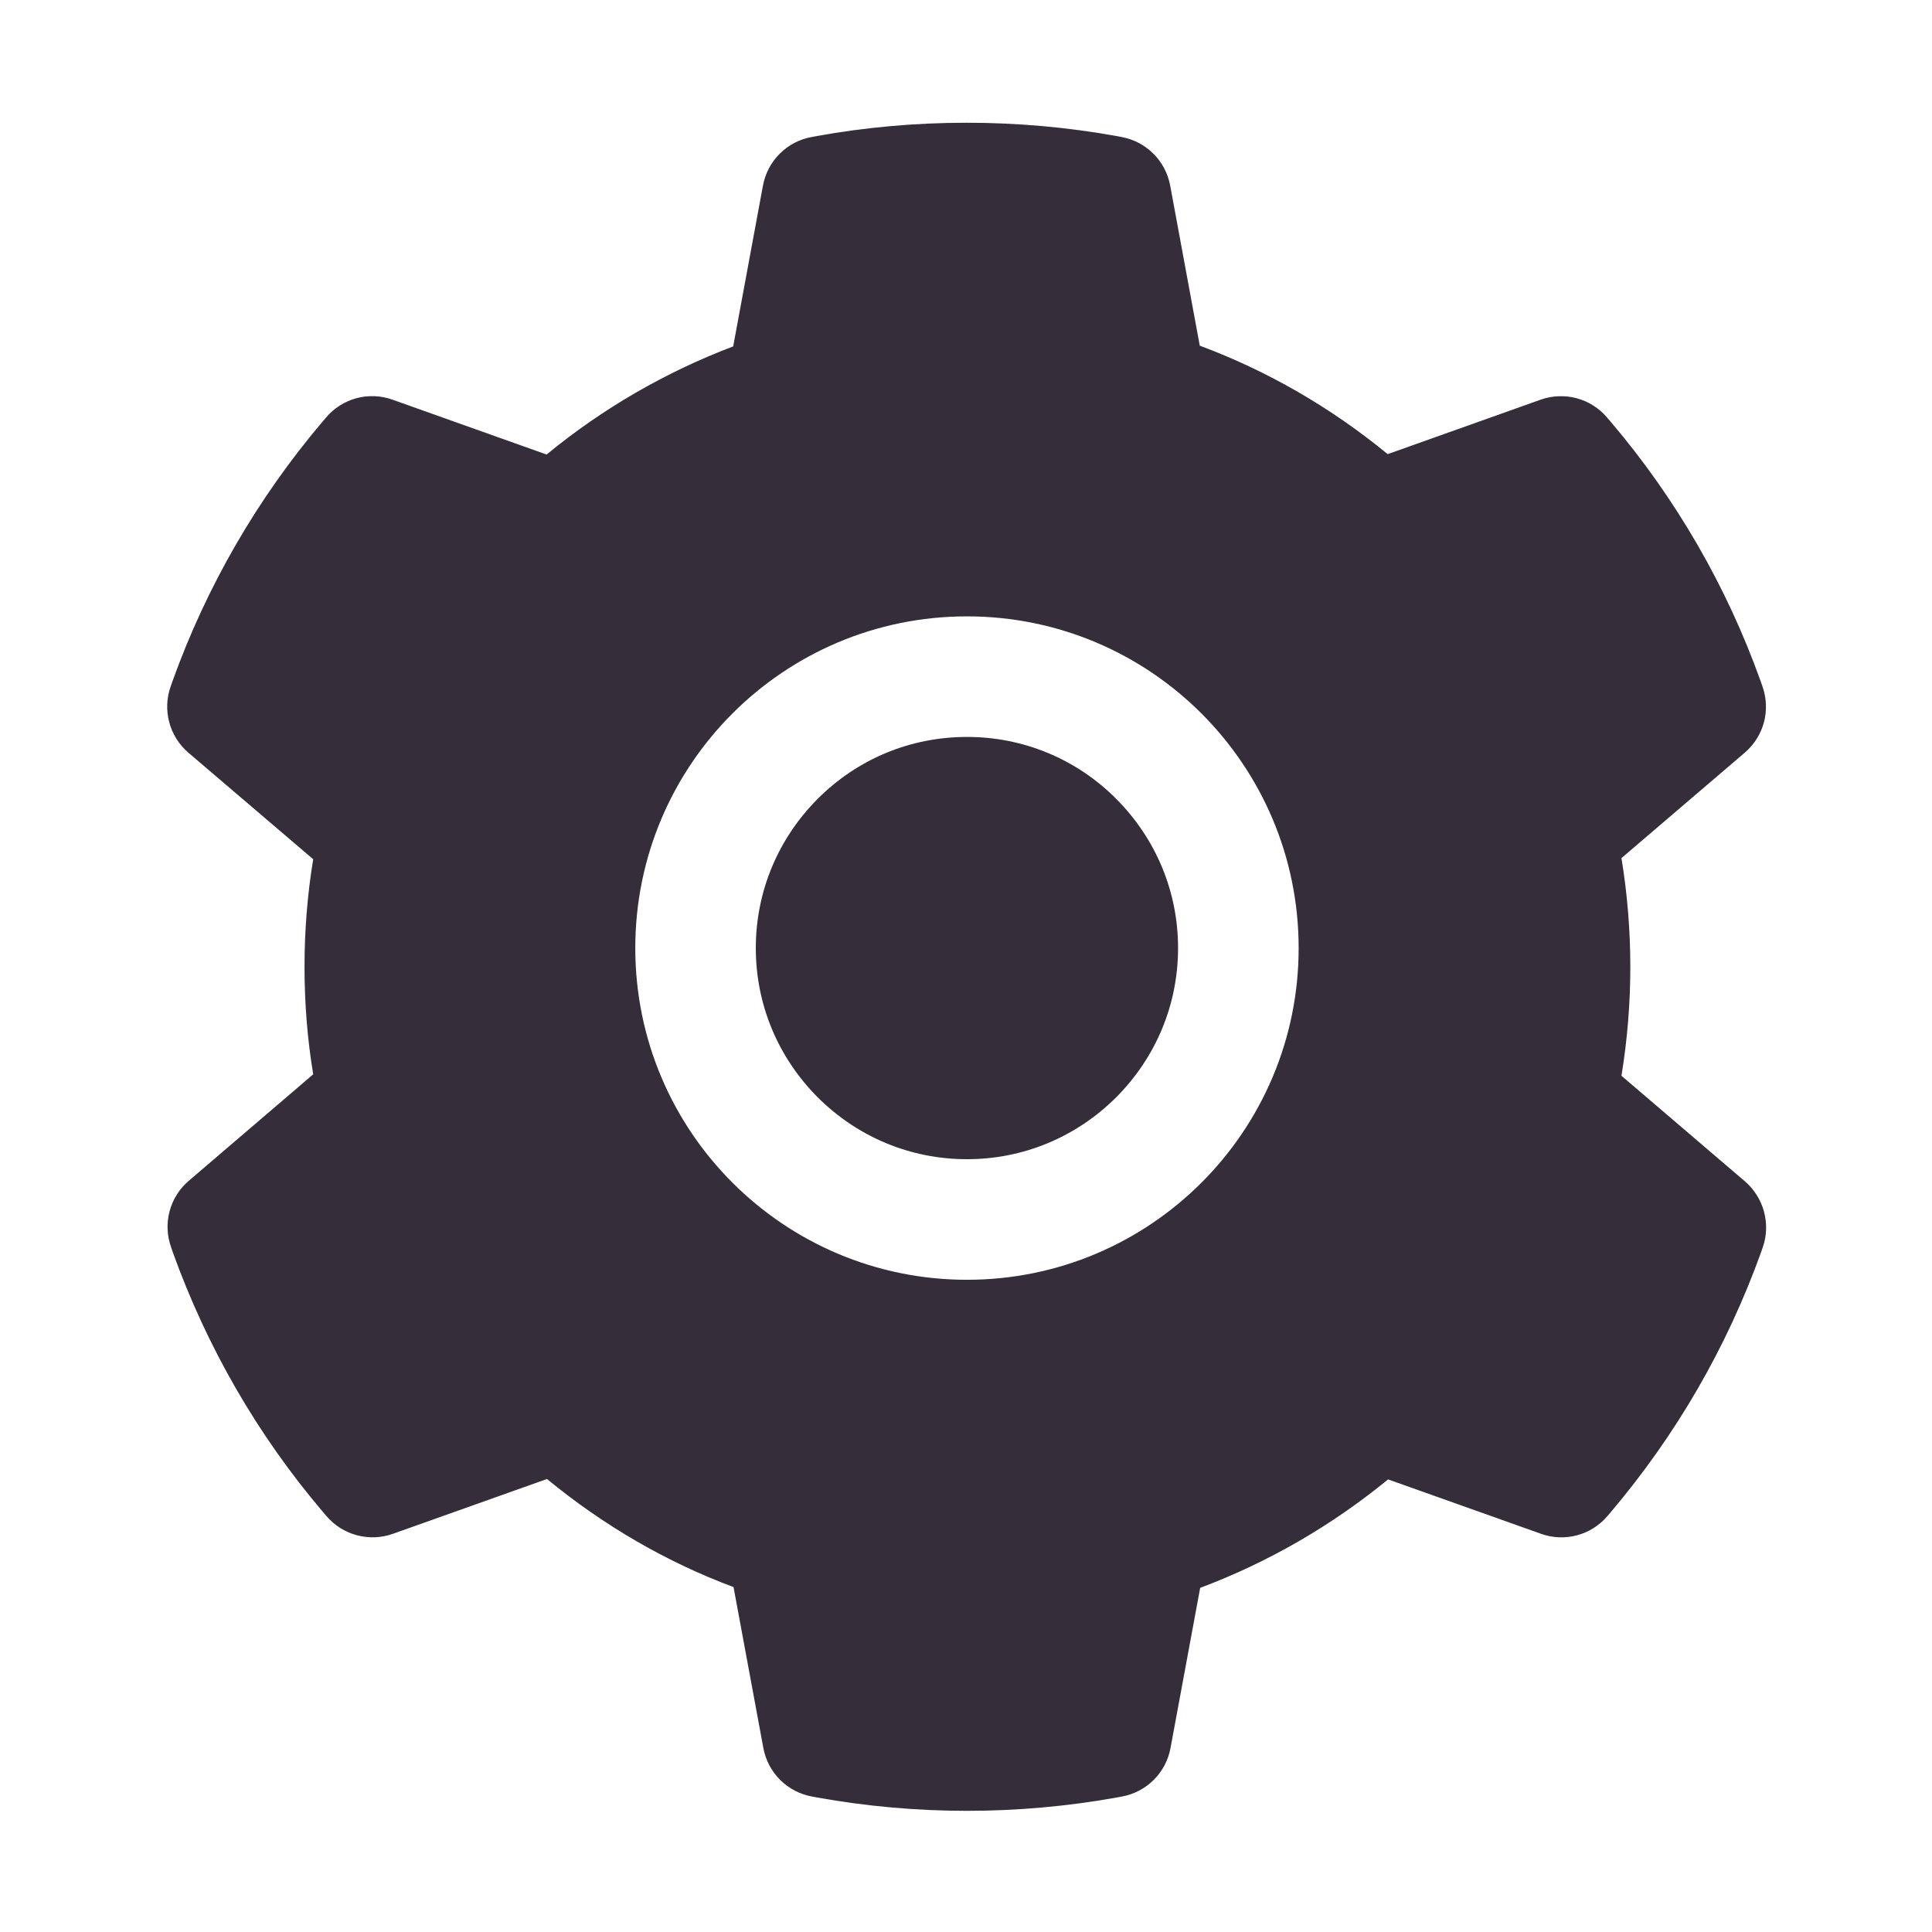 <svg width="34" height="34" viewBox="0 0 34 34" fill="none" xmlns="http://www.w3.org/2000/svg">
<path d="M17.017 12.969C16.024 12.969 15.094 13.354 14.39 14.058C13.69 14.762 13.301 15.692 13.301 16.685C13.301 17.677 13.69 18.607 14.39 19.311C15.094 20.012 16.024 20.4 17.017 20.4C18.009 20.4 18.939 20.012 19.643 19.311C20.344 18.607 20.732 17.677 20.732 16.685C20.732 15.692 20.344 14.762 19.643 14.058C19.299 13.712 18.89 13.437 18.439 13.25C17.988 13.063 17.505 12.968 17.017 12.969ZM30.706 20.788L28.535 18.932C28.638 18.302 28.691 17.657 28.691 17.017C28.691 16.376 28.638 15.728 28.535 15.101L30.706 13.245C30.87 13.104 30.988 12.917 31.043 12.709C31.098 12.5 31.088 12.279 31.015 12.076L30.985 11.99C30.388 10.319 29.492 8.769 28.342 7.418L28.282 7.348C28.143 7.184 27.957 7.066 27.749 7.009C27.541 6.953 27.32 6.961 27.117 7.032L24.421 7.992C23.425 7.175 22.316 6.531 21.114 6.083L20.593 3.264C20.553 3.051 20.45 2.856 20.297 2.704C20.144 2.551 19.948 2.449 19.736 2.411L19.646 2.394C17.92 2.082 16.1 2.082 14.374 2.394L14.284 2.411C14.072 2.449 13.876 2.551 13.723 2.704C13.57 2.856 13.467 3.051 13.427 3.264L12.903 6.096C11.712 6.548 10.603 7.19 9.619 7.999L6.903 7.032C6.7 6.96 6.479 6.952 6.271 7.008C6.063 7.065 5.877 7.183 5.738 7.348L5.678 7.418C4.53 8.771 3.635 10.319 3.035 11.99L3.005 12.076C2.856 12.491 2.978 12.956 3.314 13.245L5.512 15.121C5.409 15.745 5.359 16.382 5.359 17.013C5.359 17.651 5.409 18.288 5.512 18.906L3.32 20.782C3.156 20.922 3.039 21.109 2.984 21.318C2.929 21.527 2.938 21.747 3.012 21.951L3.041 22.037C3.642 23.707 4.529 25.251 5.684 26.609L5.744 26.679C5.884 26.843 6.07 26.961 6.278 27.017C6.486 27.073 6.706 27.066 6.91 26.994L9.626 26.028C10.615 26.841 11.717 27.485 12.909 27.93L13.434 30.763C13.473 30.975 13.576 31.17 13.729 31.323C13.882 31.475 14.078 31.578 14.291 31.616L14.38 31.633C16.124 31.946 17.909 31.946 19.653 31.633L19.743 31.616C19.955 31.578 20.151 31.475 20.304 31.323C20.457 31.17 20.56 30.975 20.599 30.763L21.121 27.944C22.323 27.492 23.431 26.851 24.428 26.035L27.124 26.994C27.327 27.066 27.547 27.074 27.756 27.018C27.964 26.962 28.15 26.843 28.289 26.679L28.349 26.609C29.504 25.244 30.391 23.707 30.992 22.037L31.022 21.951C31.165 21.539 31.042 21.077 30.706 20.788ZM17.017 22.522C13.793 22.522 11.18 19.909 11.18 16.685C11.18 13.46 13.793 10.847 17.017 10.847C20.241 10.847 22.854 13.46 22.854 16.685C22.854 19.909 20.241 22.522 17.017 22.522Z" fill="#352D39"/>
</svg>
